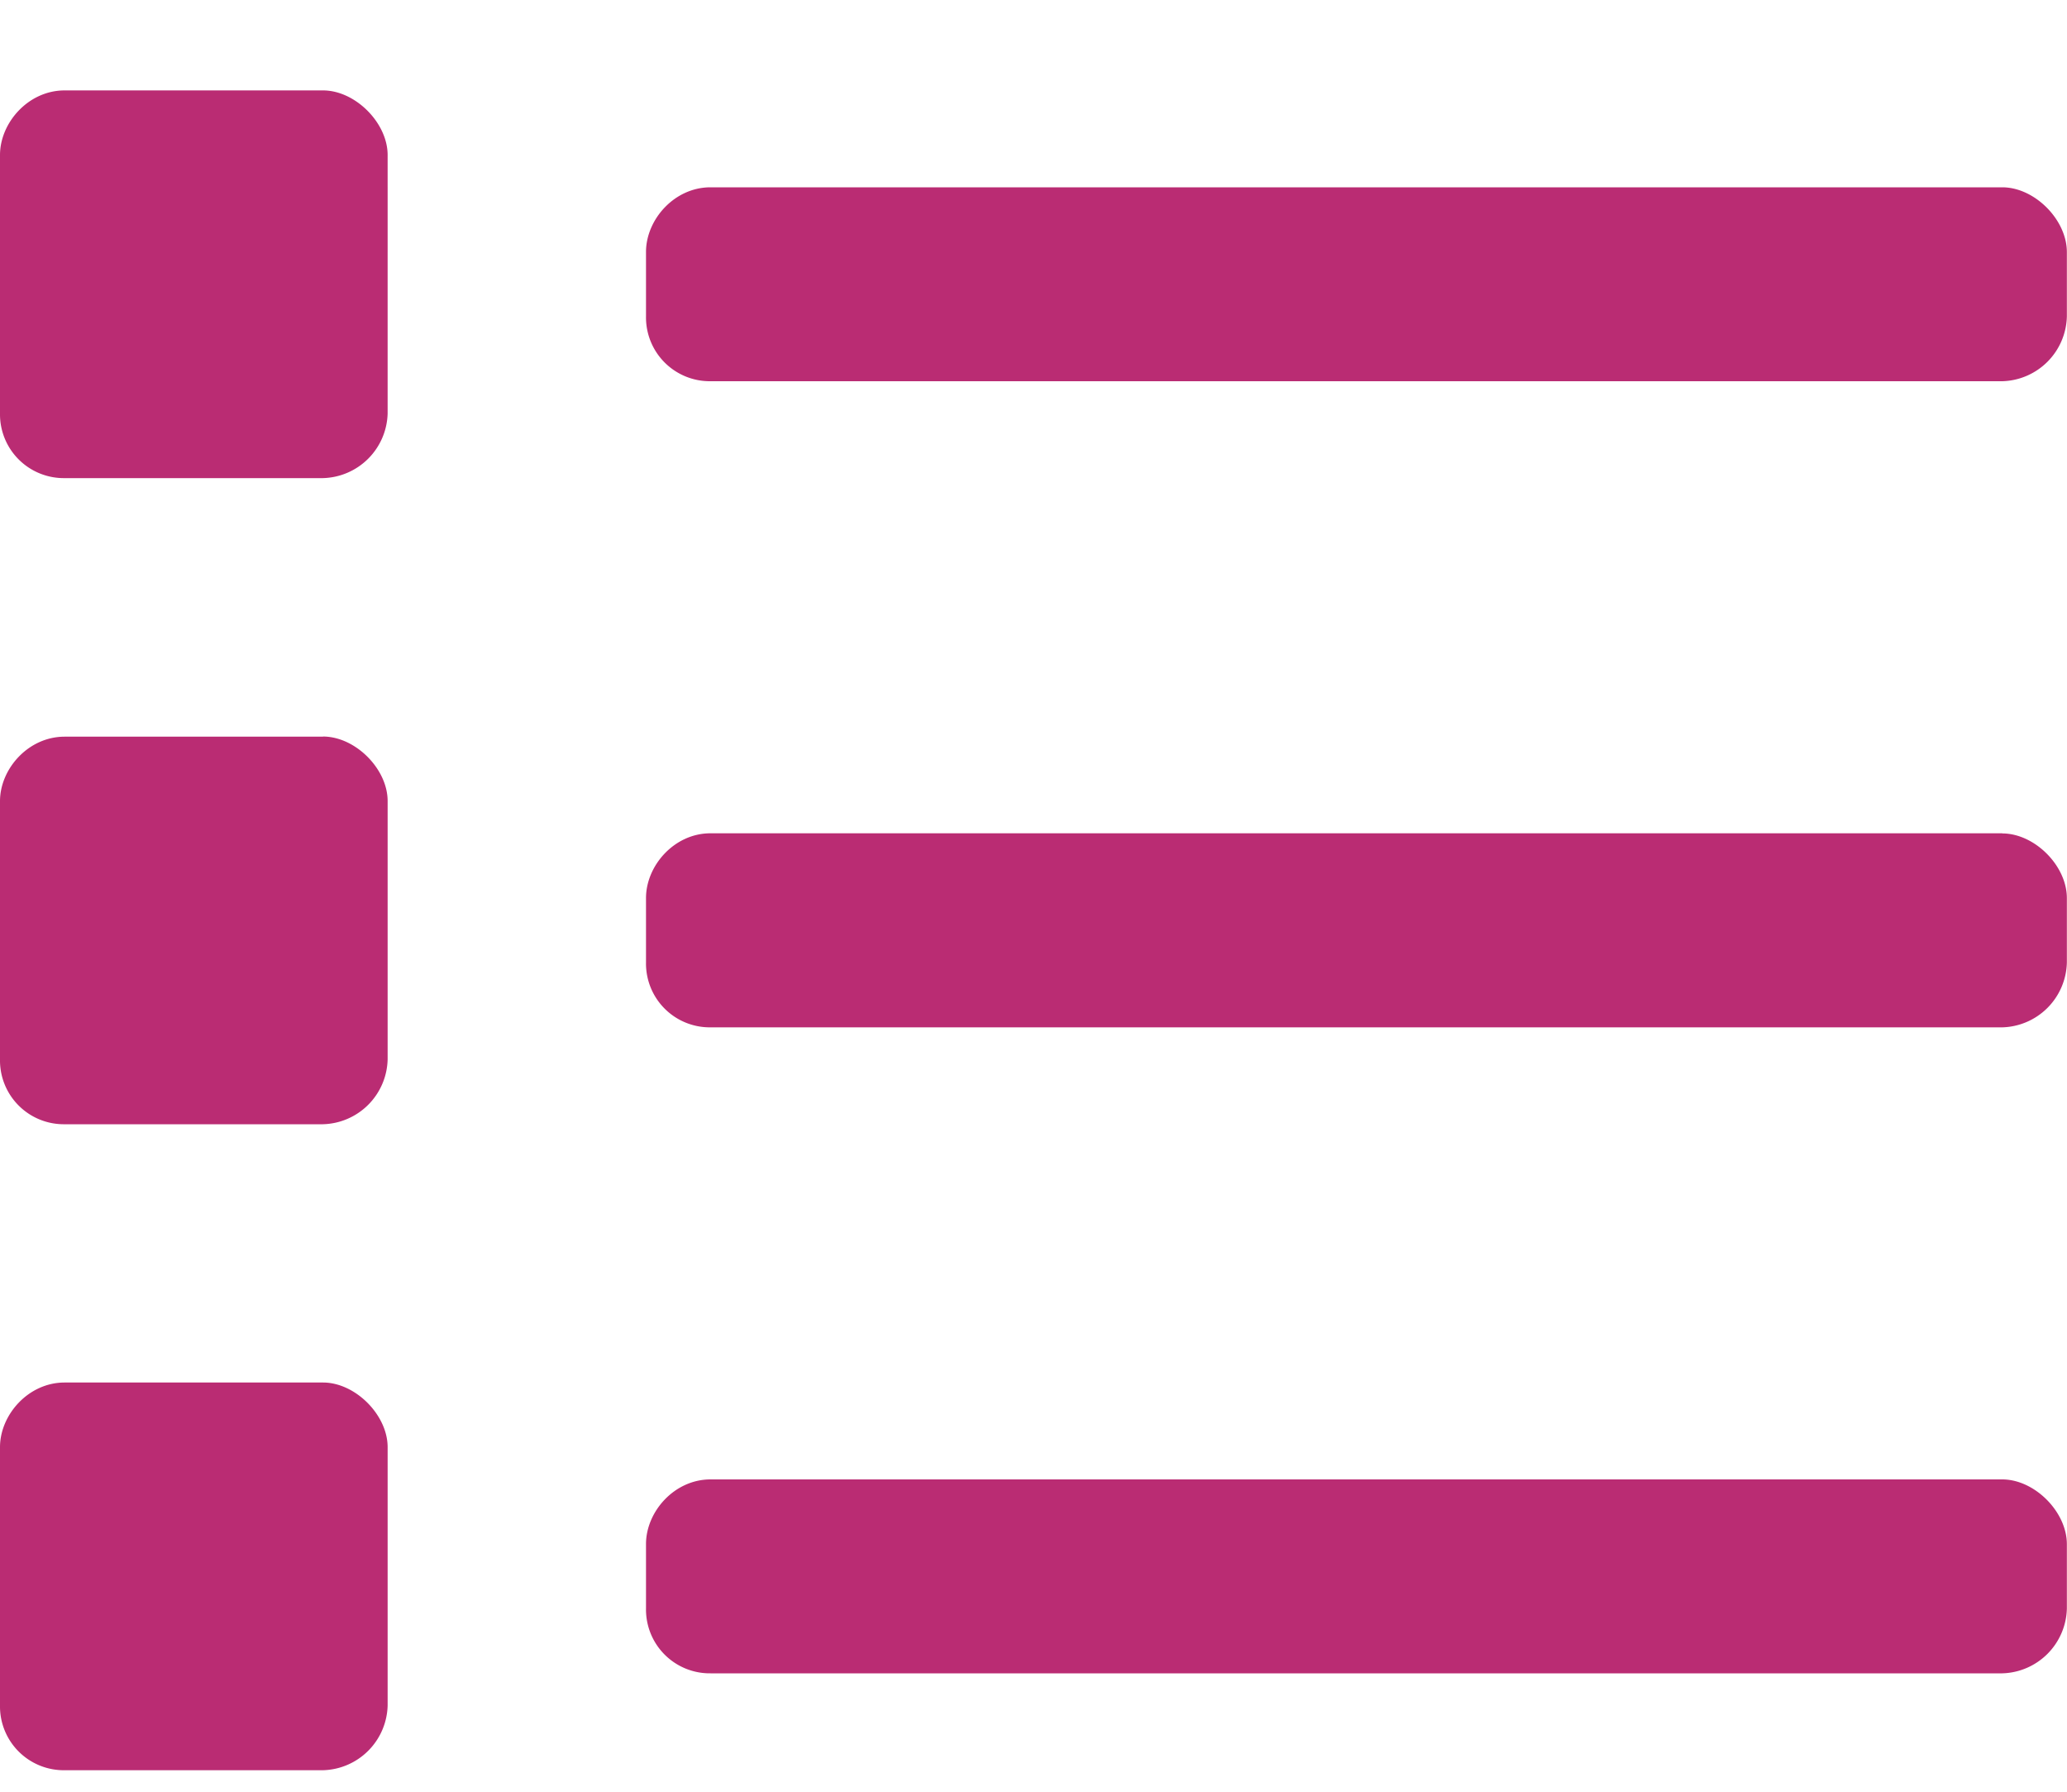 <svg width="15" height="13" viewBox="0 0 15 13" fill="none" xmlns="http://www.w3.org/2000/svg"><path d="M2.344.656c.234 0 .469.235.469.469V3a.482.482 0 0 1-.47.469H.47A.463.463 0 0 1 0 3V1.125C0 .891.205.656.469.656h1.875Zm0 4.688c.234 0 .469.234.469.468v1.875a.482.482 0 0 1-.47.47H.47A.463.463 0 0 1 0 7.686V5.813c0-.234.205-.468.469-.468h1.875Zm0 4.687c.234 0 .469.235.469.469v1.875a.482.482 0 0 1-.47.469H.47A.463.463 0 0 1 0 12.375V10.5c0-.234.205-.469.469-.469h1.875ZM14.53 6.047c.235 0 .469.234.469.469v.468a.482.482 0 0 1-.469.47H5.156a.463.463 0 0 1-.468-.47v-.468c0-.235.205-.47.468-.47h9.375Zm0 4.687c.235 0 .469.235.469.47v.468a.482.482 0 0 1-.469.469H5.156a.463.463 0 0 1-.468-.47v-.468c0-.234.205-.469.468-.469h9.375Zm0-9.375c.235 0 .469.235.469.47v.468a.482.482 0 0 1-.469.469H5.156a.463.463 0 0 1-.468-.47v-.468c0-.234.205-.469.468-.469h9.375Z" fill="#BA2C73"/></svg>